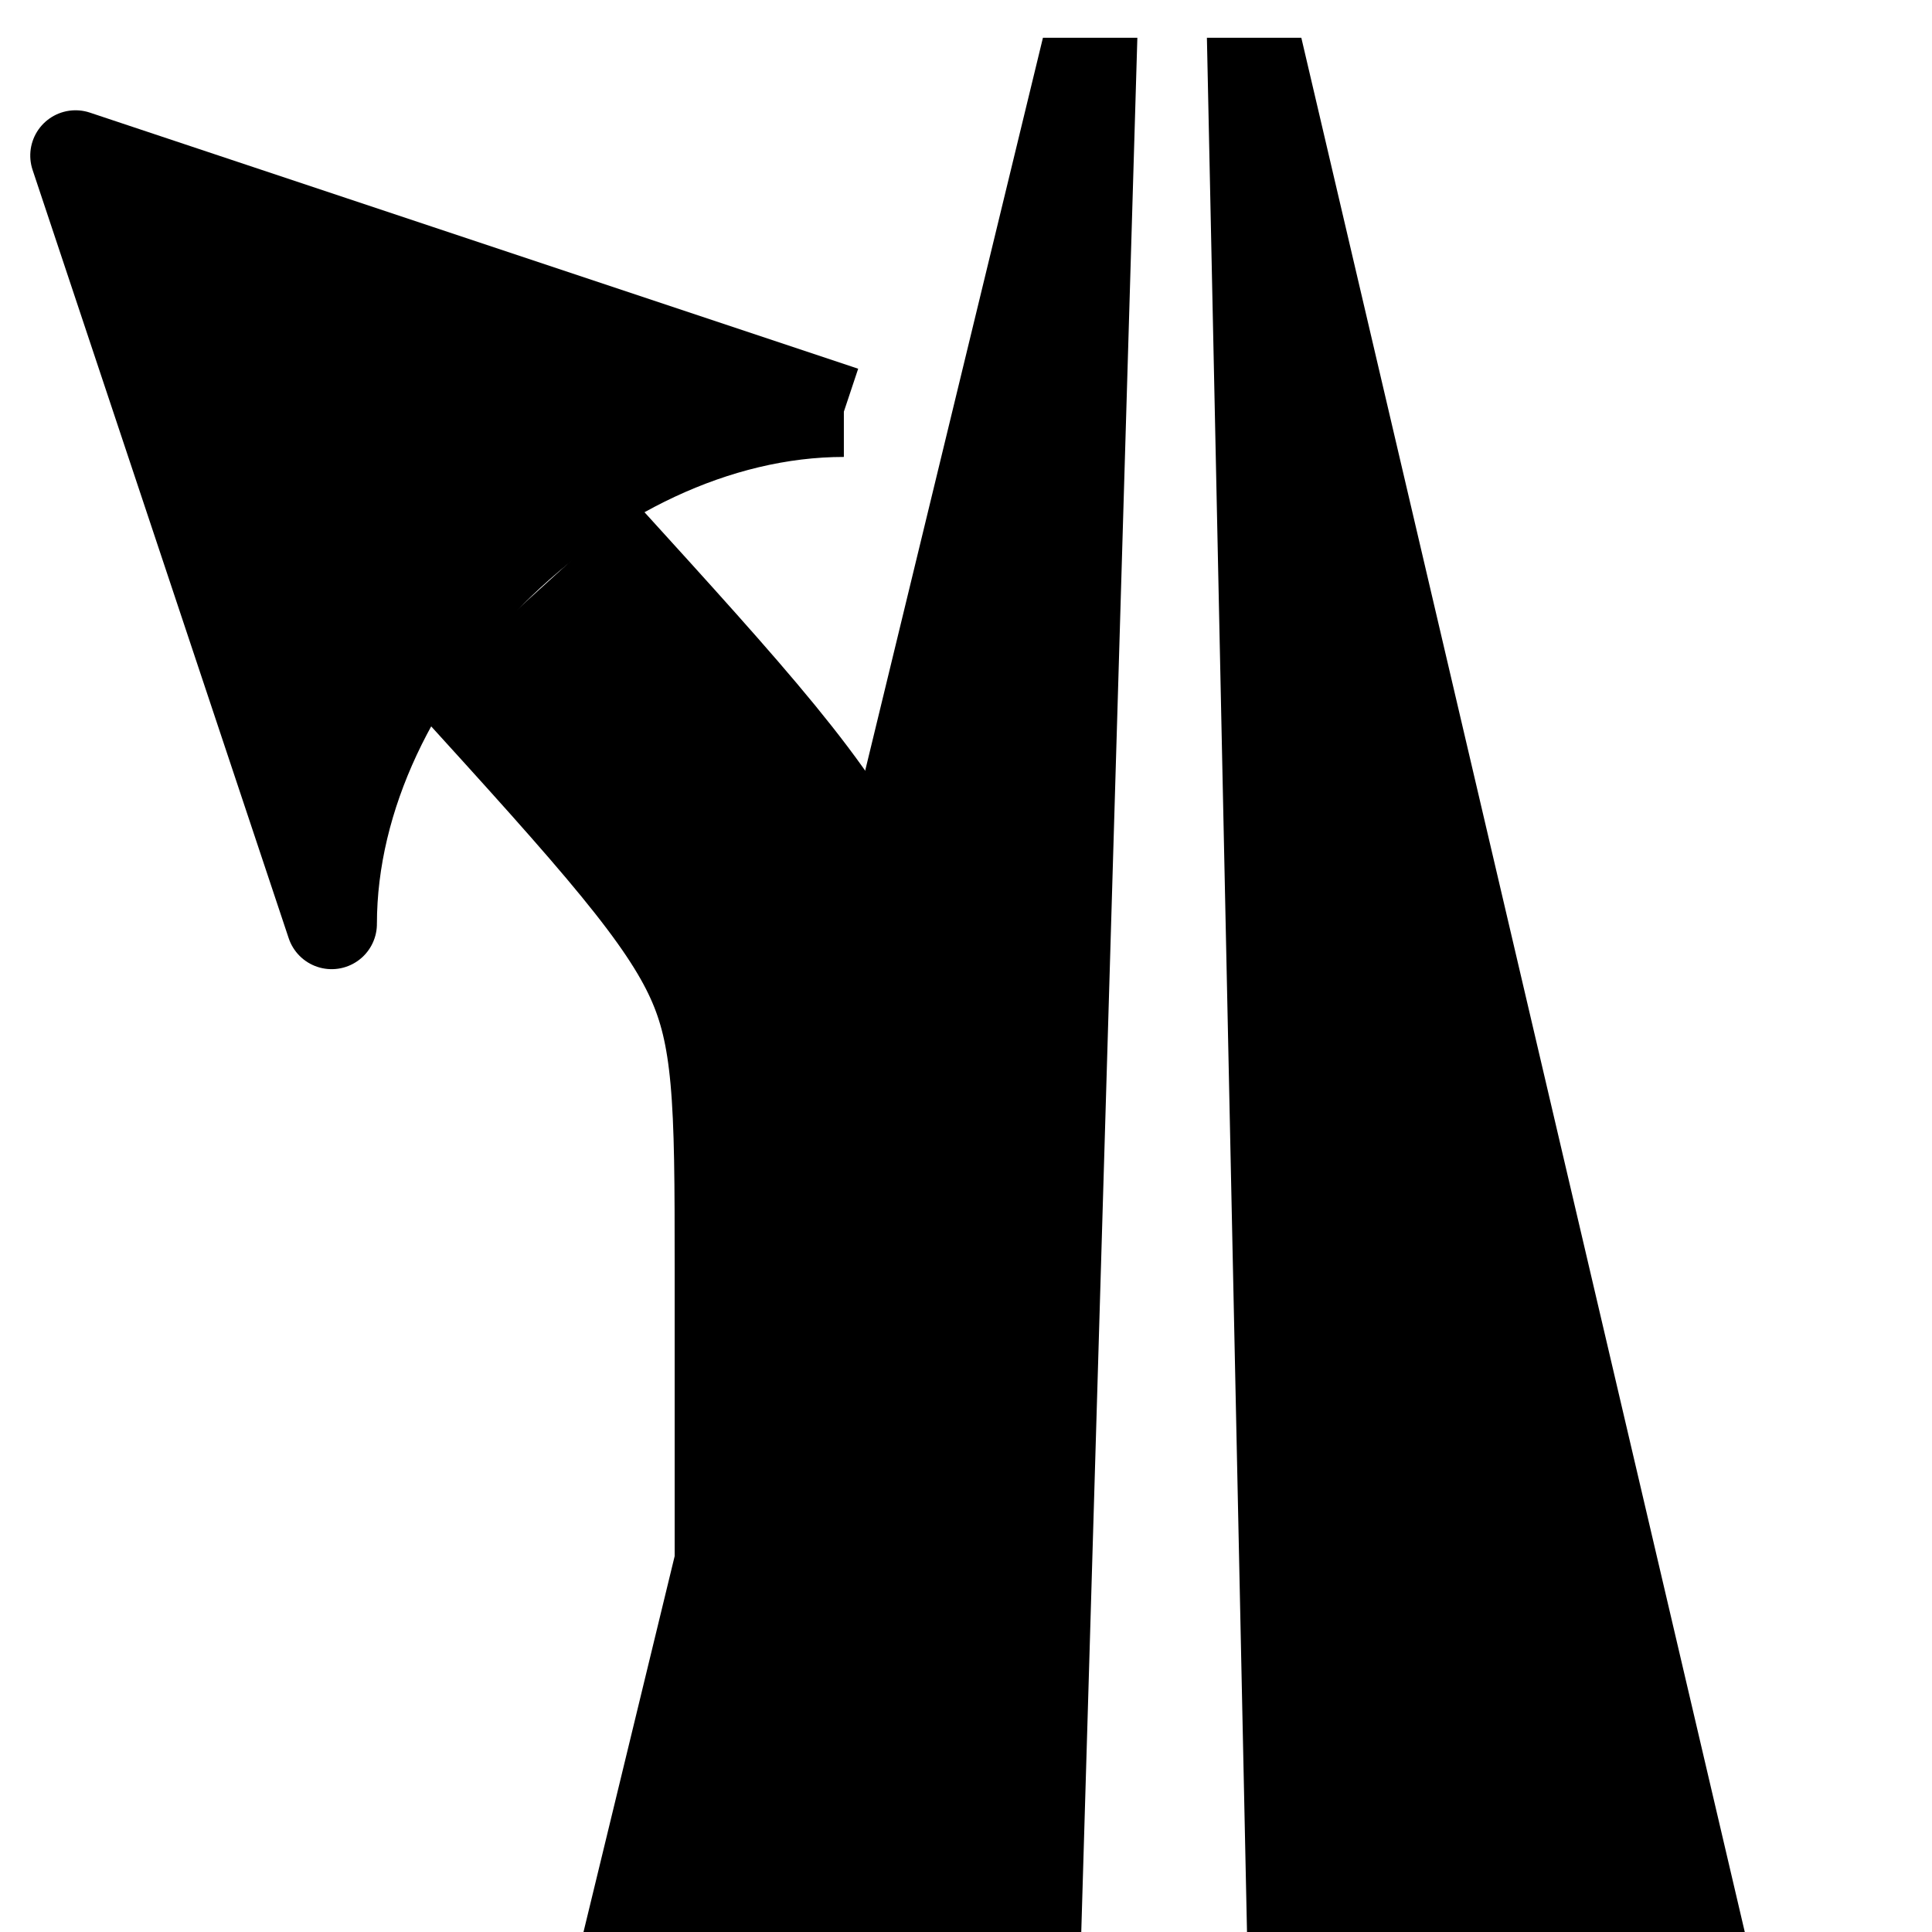 <?xml version="1.0" encoding="UTF-8" standalone="no"?>
<svg
   xmlns:dc="http://purl.org/dc/elements/1.1/"
   xmlns:cc="http://creativecommons.org/ns#"
   xmlns:rdf="http://www.w3.org/1999/02/22-rdf-syntax-ns#"
   xmlns:svg="http://www.w3.org/2000/svg"
   xmlns="http://www.w3.org/2000/svg"
   xmlns:sodipodi="http://sodipodi.sourceforge.net/DTD/sodipodi-0.dtd"
   xmlns:inkscape="http://www.inkscape.org/namespaces/inkscape"
   width="64px"
   height="64px"
   id="svg2"
   version="1.1"
   inkscape:version="0.48.5 r10040"
   sodipodi:docname="nav_exit_right_bk.svg">
  <defs
     id="defs12" />
  <sodipodi:namedview
     pagecolor="#ffffff"
     bordercolor="#666666"
     borderopacity="1"
     objecttolerance="10"
     gridtolerance="10"
     guidetolerance="10"
     inkscape:pageopacity="0"
     inkscape:pageshadow="2"
     inkscape:window-width="1280"
     inkscape:window-height="948"
     id="namedview10"
     showgrid="false"
     inkscape:zoom="11.859375"
     inkscape:cx="32"
     inkscape:cy="32"
     inkscape:window-x="0"
     inkscape:window-y="24"
     inkscape:window-maximized="1"
     inkscape:current-layer="svg2"
     showguides="true"
     inkscape:guide-bbox="true"
     inkscape:snap-global="true"
     inkscape:snap-bbox="true"
     inkscape:object-paths="true"
     inkscape:snap-nodes="true">
    <sodipodi:guide
       orientation="0,1"
       position="0,63"
       id="guide2987" />
    <sodipodi:guide
       orientation="0,1"
       position="0,1"
       id="guide2989" />
    <sodipodi:guide
       orientation="1,0"
       position="1,0"
       id="guide2991" />
    <sodipodi:guide
       orientation="1,0"
       position="63,0"
       id="guide2993" />
    <sodipodi:guide
       orientation="1,0"
       position="32,0"
       id="guide3038" />
    <sodipodi:guide
       orientation="0,1"
       position="0,60.5"
       id="guide3040" />
  </sodipodi:namedview>
  <g
     transform="matrix(-0.004,0,0,0.003,72.012,-4.198)"
     id="g3848"
     style="fill:#000000">
    <path
       transform="matrix(28.222,0,0,28.222,-3.2693192e-4,0)"
       inkscape:connector-curvature="0"
       id="path3076"
       d="m 304.156,64.354 17.049,767.685 75.153,0 75.153,0 -139.648,-767.685 z"
       style="fill:#000000;stroke:none"
       sodipodi:nodetypes="cccccc" />
    <path
       transform="matrix(28.222,0,0,28.222,-3.2693192e-4,0)"
       inkscape:connector-curvature="0"
       id="path3078"
       d="m 256.041,64.354 -134.789,767.685 150.307,0 12.189,-767.685 z"
       style="fill:#000000;stroke:none" />
  </g>
  <g
     id="g4"
     transform="matrix(-1,0,0,1,59.349,0)">
    <path
       inkscape:connector-curvature="0"
       d="M 32,63 32,42 C 32,31 32,31 42,20"
       style="fill:none;stroke:#000000;stroke-width:10;stroke-linecap:butt;stroke-linejoin:miter;stroke-miterlimit:4;stroke-opacity:1;stroke-dasharray:none"
       id="path6" />
    <path
       inkscape:connector-curvature="0"
       transform="matrix(2.121,2.121,-2.121,2.121,42,20)"
       d="M -4,1 0,-7 4,1 C 2,-1 -2,-1 -4,1"
       style="fill:#000000;stroke:#000000;stroke-linejoin:round"
       id="path8" />
  </g>
</svg>
